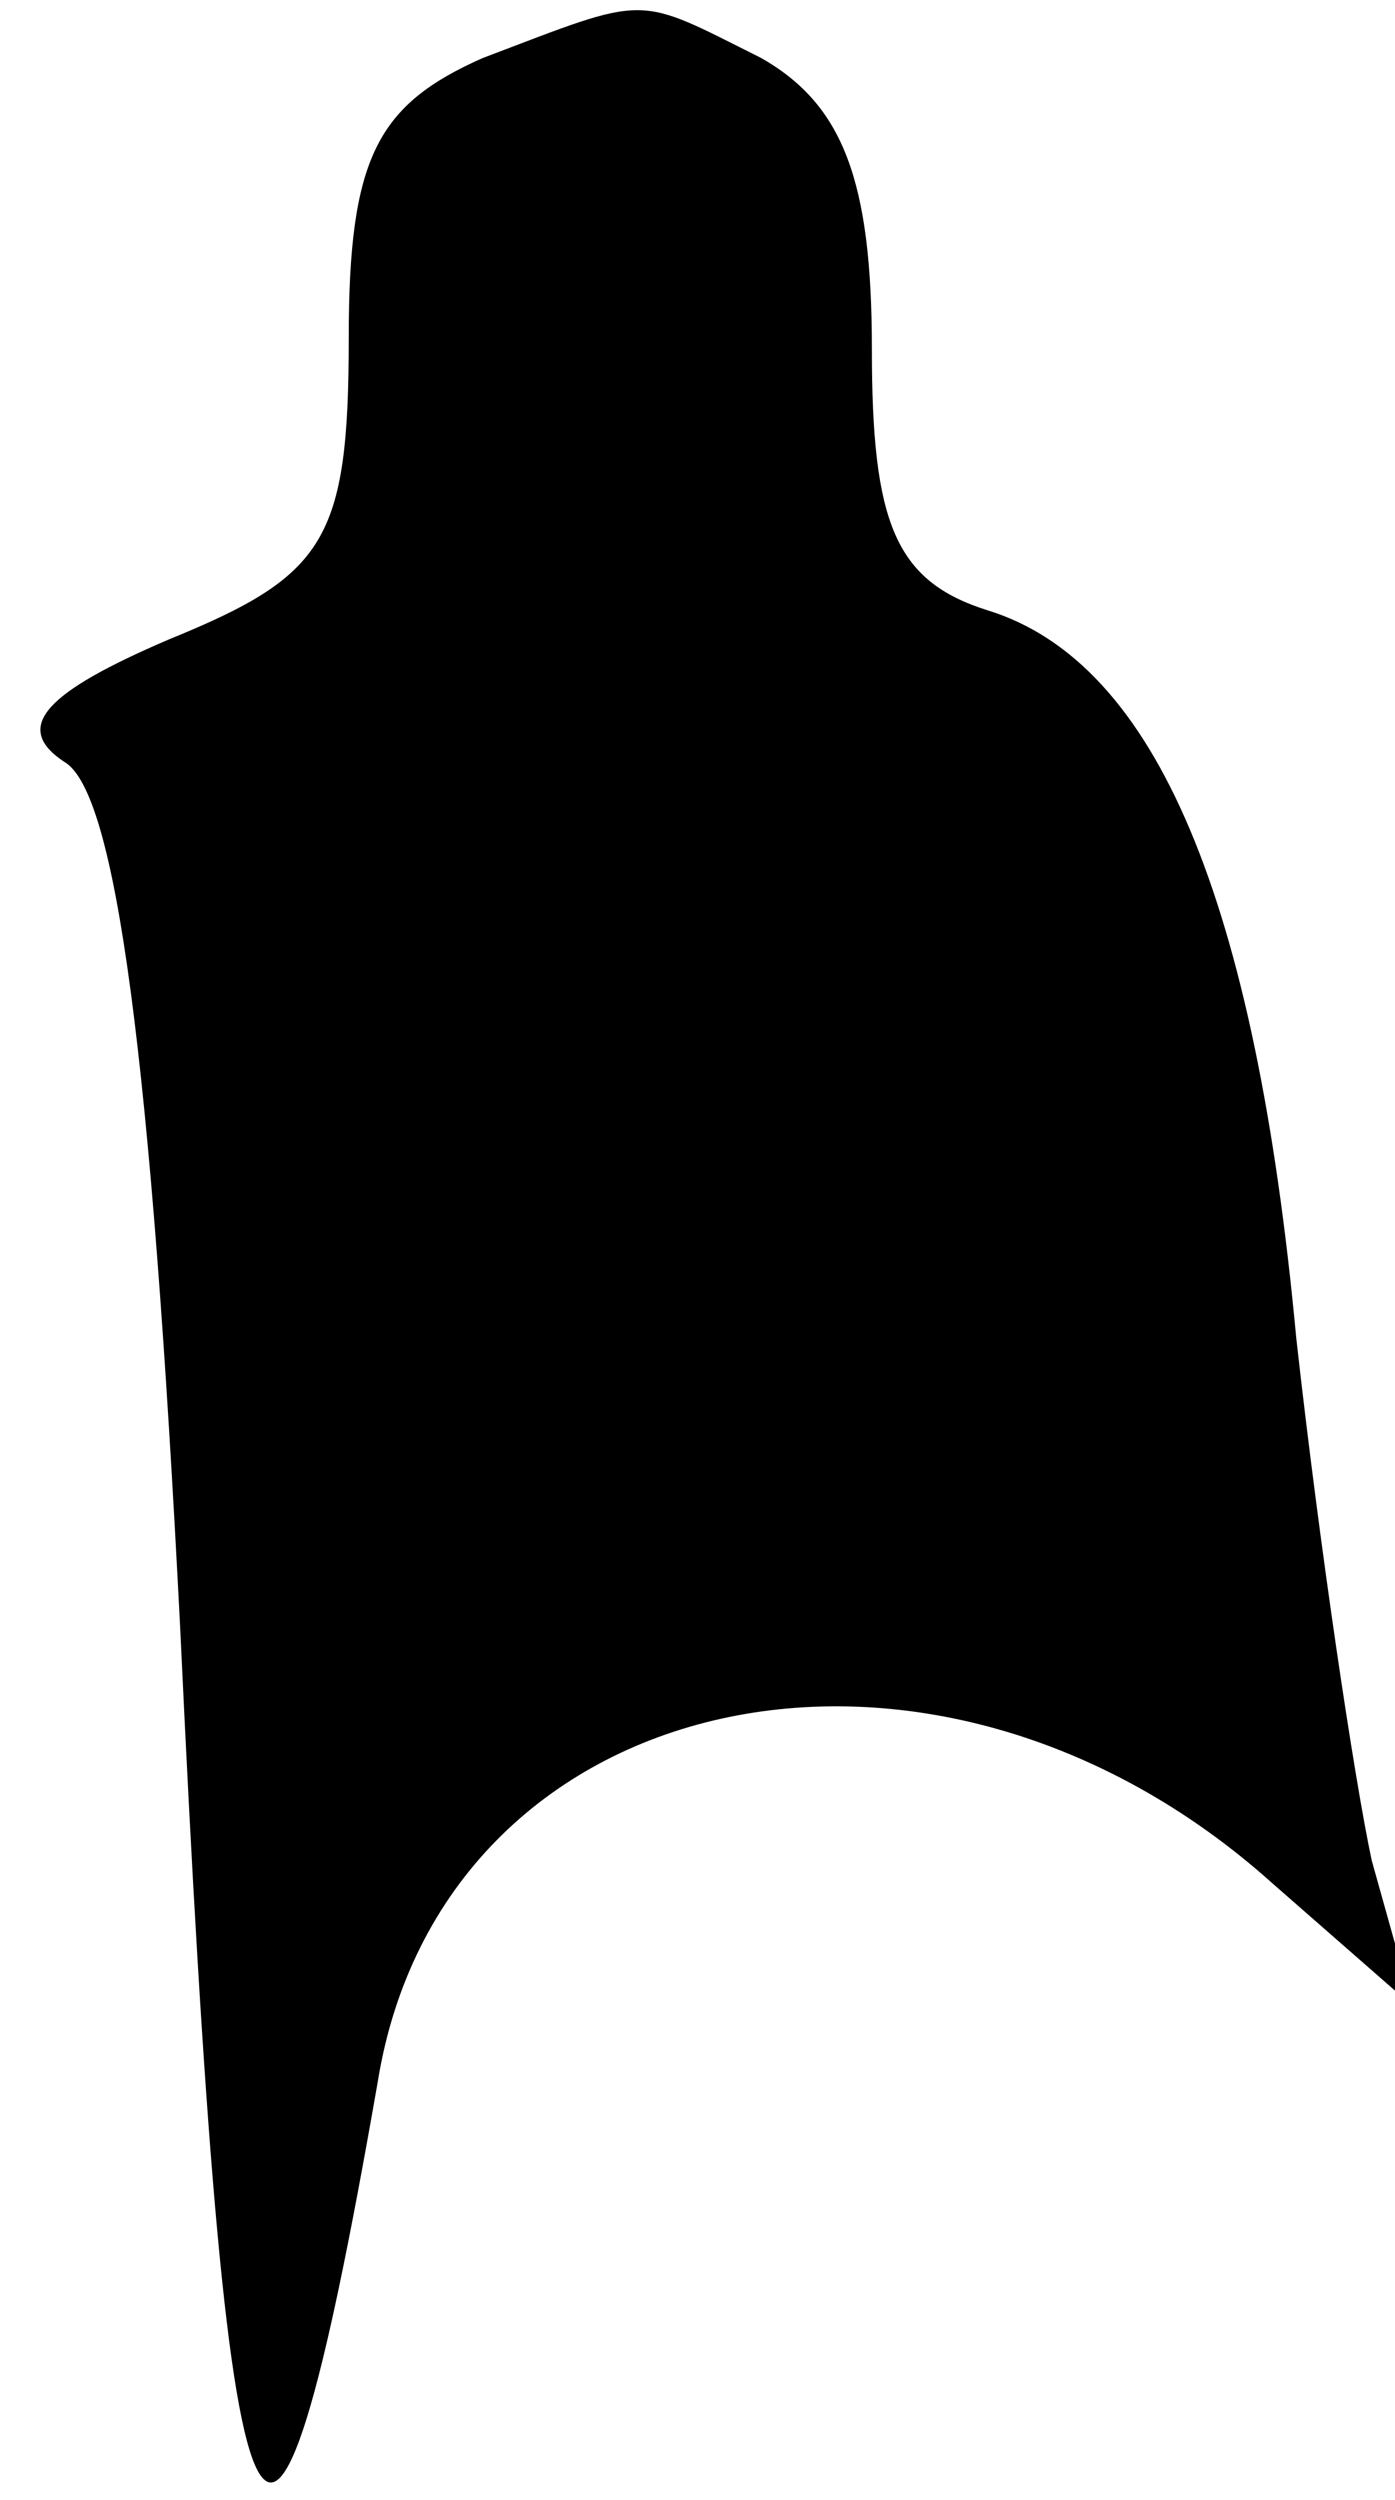 <?xml version="1.0" standalone="no"?>
<!DOCTYPE svg PUBLIC "-//W3C//DTD SVG 20010904//EN"
 "http://www.w3.org/TR/2001/REC-SVG-20010904/DTD/svg10.dtd">
<svg version="1.0" xmlns="http://www.w3.org/2000/svg"
 width="24pt" height="43pt" viewBox="0 0 24 43"
 preserveAspectRatio="xMidYMid meet">
<g transform="translate(0,43) scale(0.1,-0.1)"
fill="#000000" stroke="none">
<path fill="#000000" stroke="none" d="M83 420 c-18 -8 -23 -17 -23 -48 0 -35
-4 -41 -31 -52 -21 -9 -27 -15 -18 -21 9 -5 15 -51 20 -149 8 -171 15 -187 34
-78 11 68 95 87 154 34 l24 -21 -7 25 c-3 14 -9 54 -13 90 -7 75 -24 116 -53
125 -16 5 -20 15 -20 45 0 29 -5 42 -19 50 -22 11 -19 11 -48 0z"/>
</g>
</svg>

